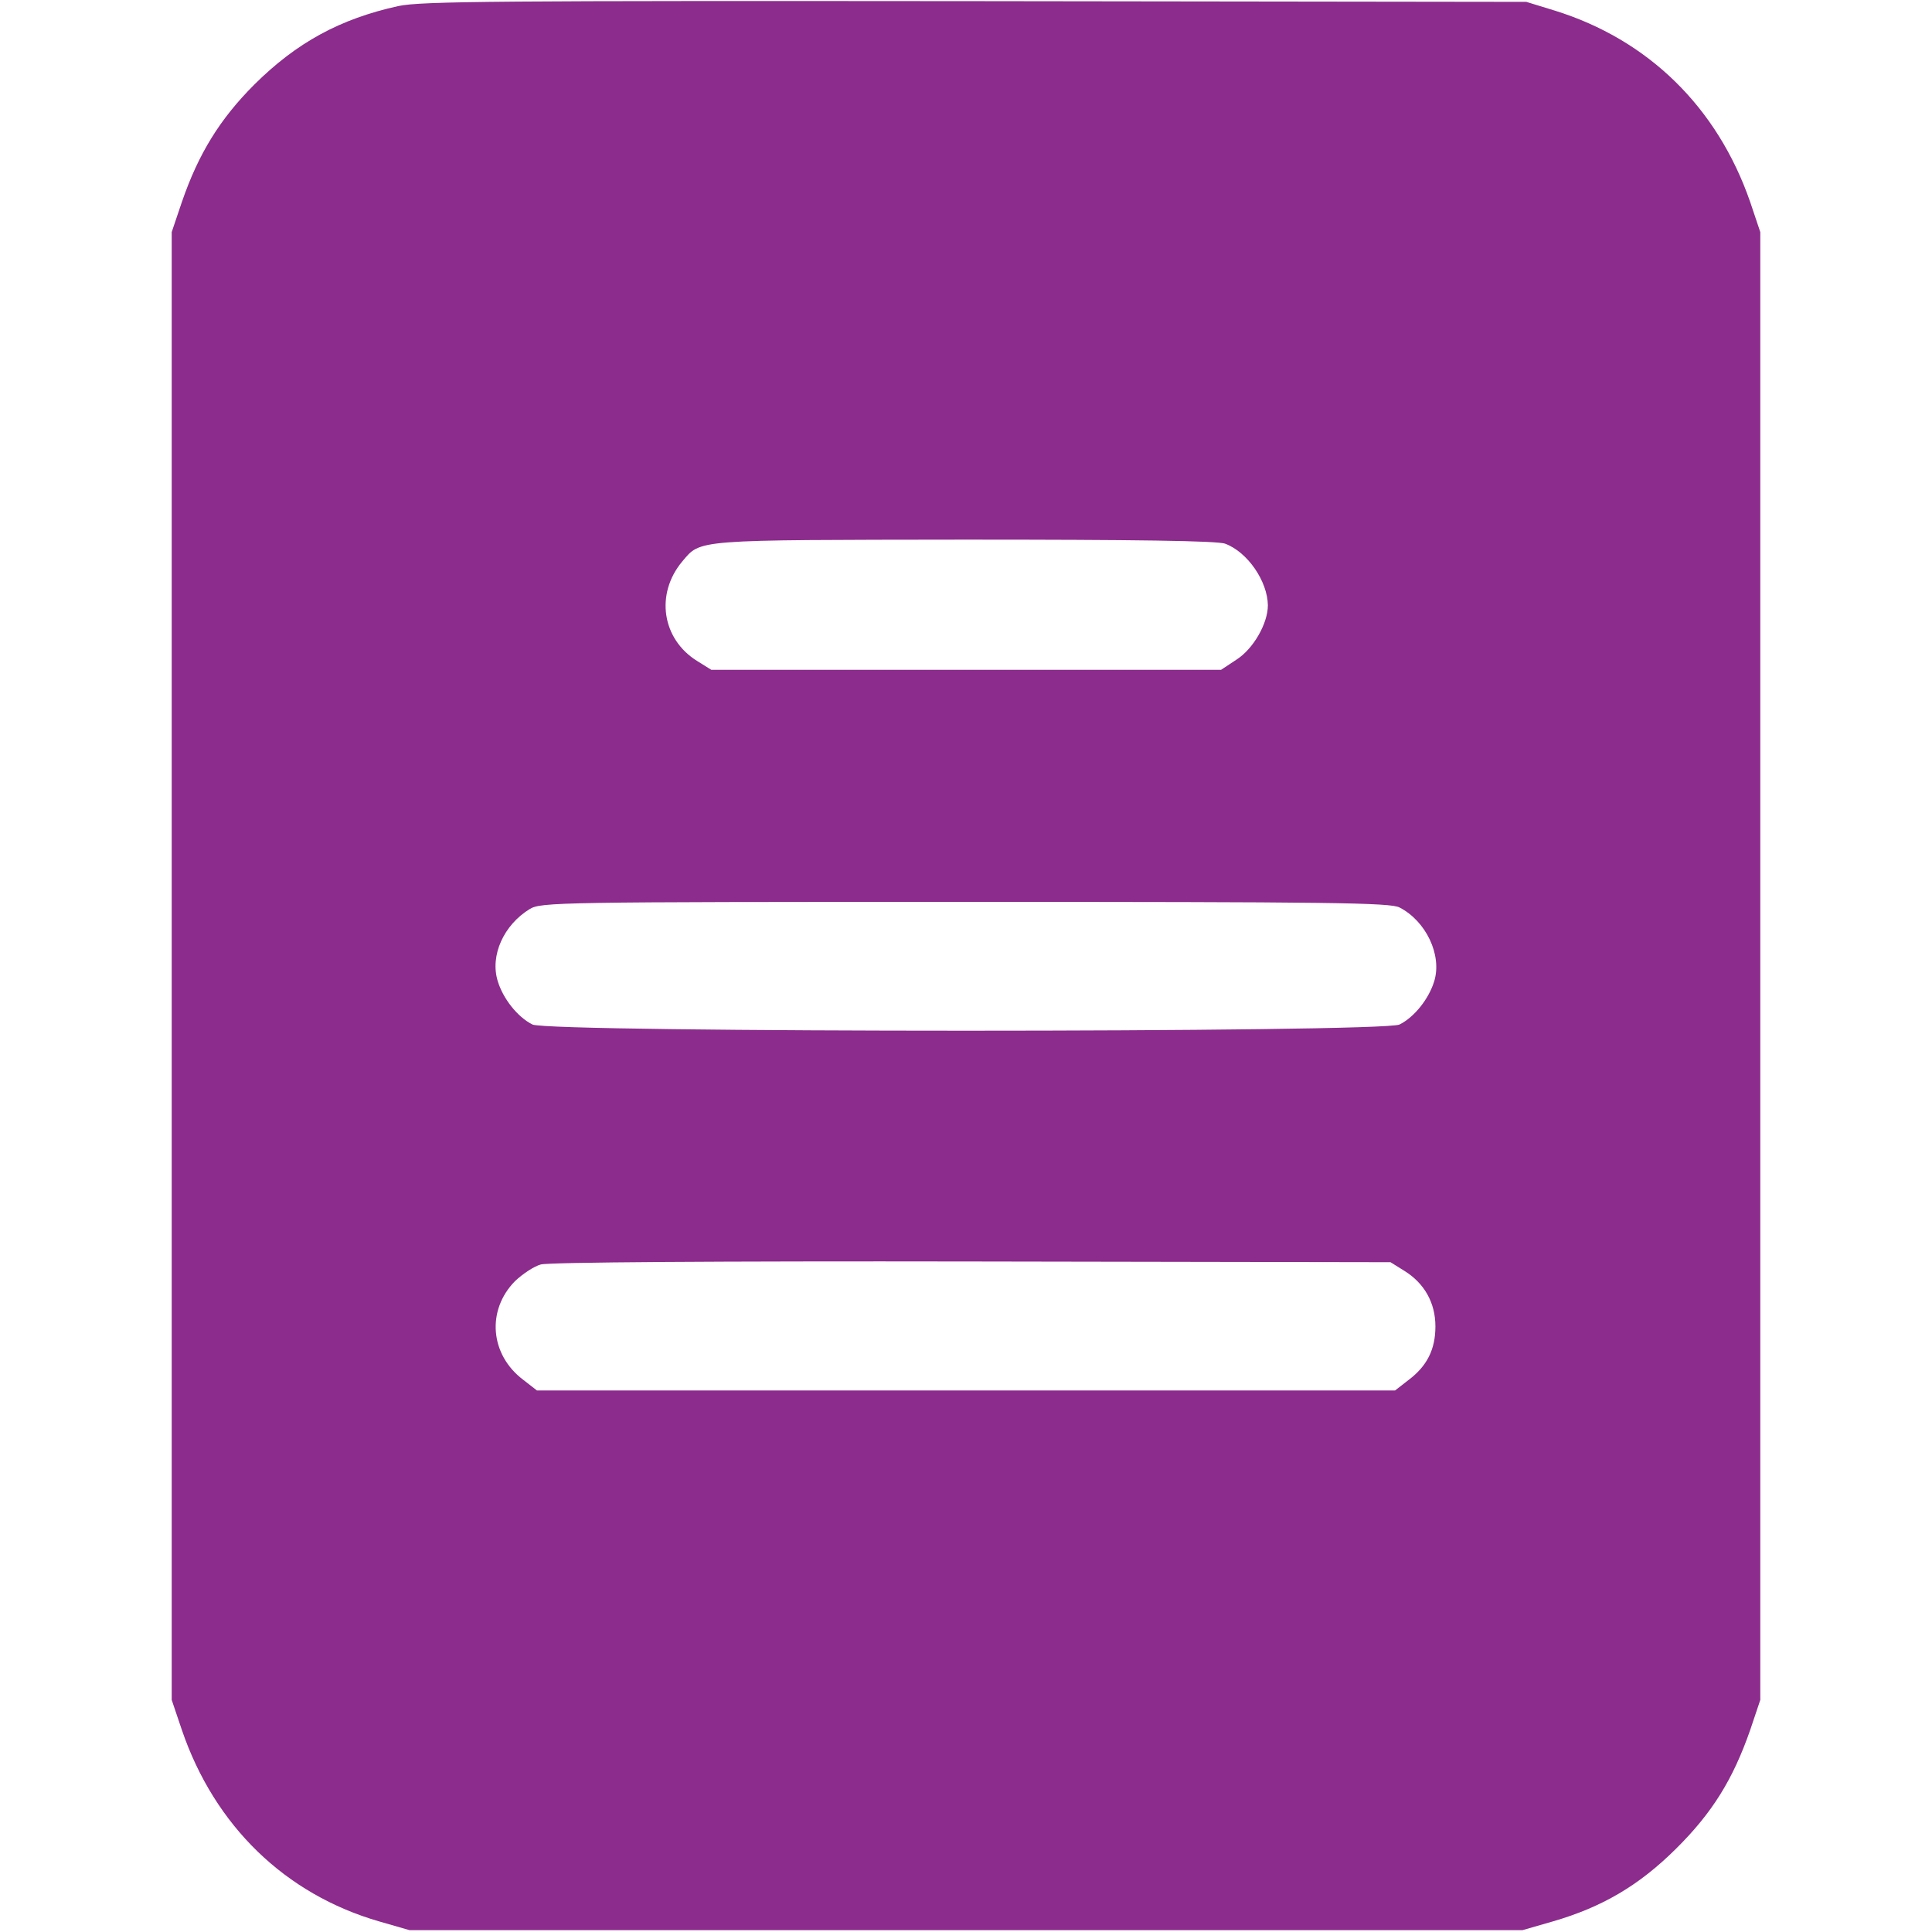 <svg width="32" height="32" viewBox="0 0 32 32" fill="none" xmlns="http://www.w3.org/2000/svg">
<path d="M6.6 0.1C5.631 0.312 4.912 0.706 4.213 1.4C3.644 1.969 3.288 2.544 3.013 3.344L2.844 3.844V16V28.156L3.013 28.656C3.556 30.244 4.725 31.375 6.281 31.825L6.781 31.969H16H25.219L25.719 31.825C26.538 31.587 27.144 31.231 27.756 30.625C28.356 30.031 28.7 29.481 28.988 28.656L29.156 28.156V16V3.844L28.988 3.344C28.444 1.775 27.3 0.656 25.75 0.175L25.281 0.031L16.156 0.019C8.281 0.012 6.975 0.019 6.6 0.1ZM20.294 9.006C20.663 9.144 20.994 9.625 21 10.025C21 10.325 20.762 10.744 20.481 10.925L20.225 11.094H16.006H11.781L11.55 10.95C10.963 10.588 10.85 9.838 11.3 9.3C11.613 8.931 11.475 8.944 15.981 8.938C18.762 8.938 20.175 8.956 20.294 9.006ZM23.181 15.031C23.619 15.256 23.887 15.819 23.756 16.25C23.669 16.538 23.431 16.844 23.181 16.969C22.919 17.106 9.081 17.106 8.819 16.969C8.569 16.844 8.331 16.538 8.244 16.25C8.113 15.825 8.344 15.319 8.775 15.056C8.963 14.944 9.225 14.938 15.988 14.938C22.025 14.938 23.031 14.95 23.181 15.031ZM23.262 21.05C23.594 21.256 23.775 21.581 23.775 21.969C23.775 22.35 23.637 22.625 23.331 22.856L23.106 23.031H16H8.894L8.669 22.856C8.113 22.438 8.056 21.7 8.531 21.219C8.656 21.1 8.844 20.975 8.956 20.944C9.075 20.906 11.887 20.887 16.094 20.894L23.031 20.906L23.262 21.05Z" fill="#8C2C8C"/>
</svg>
